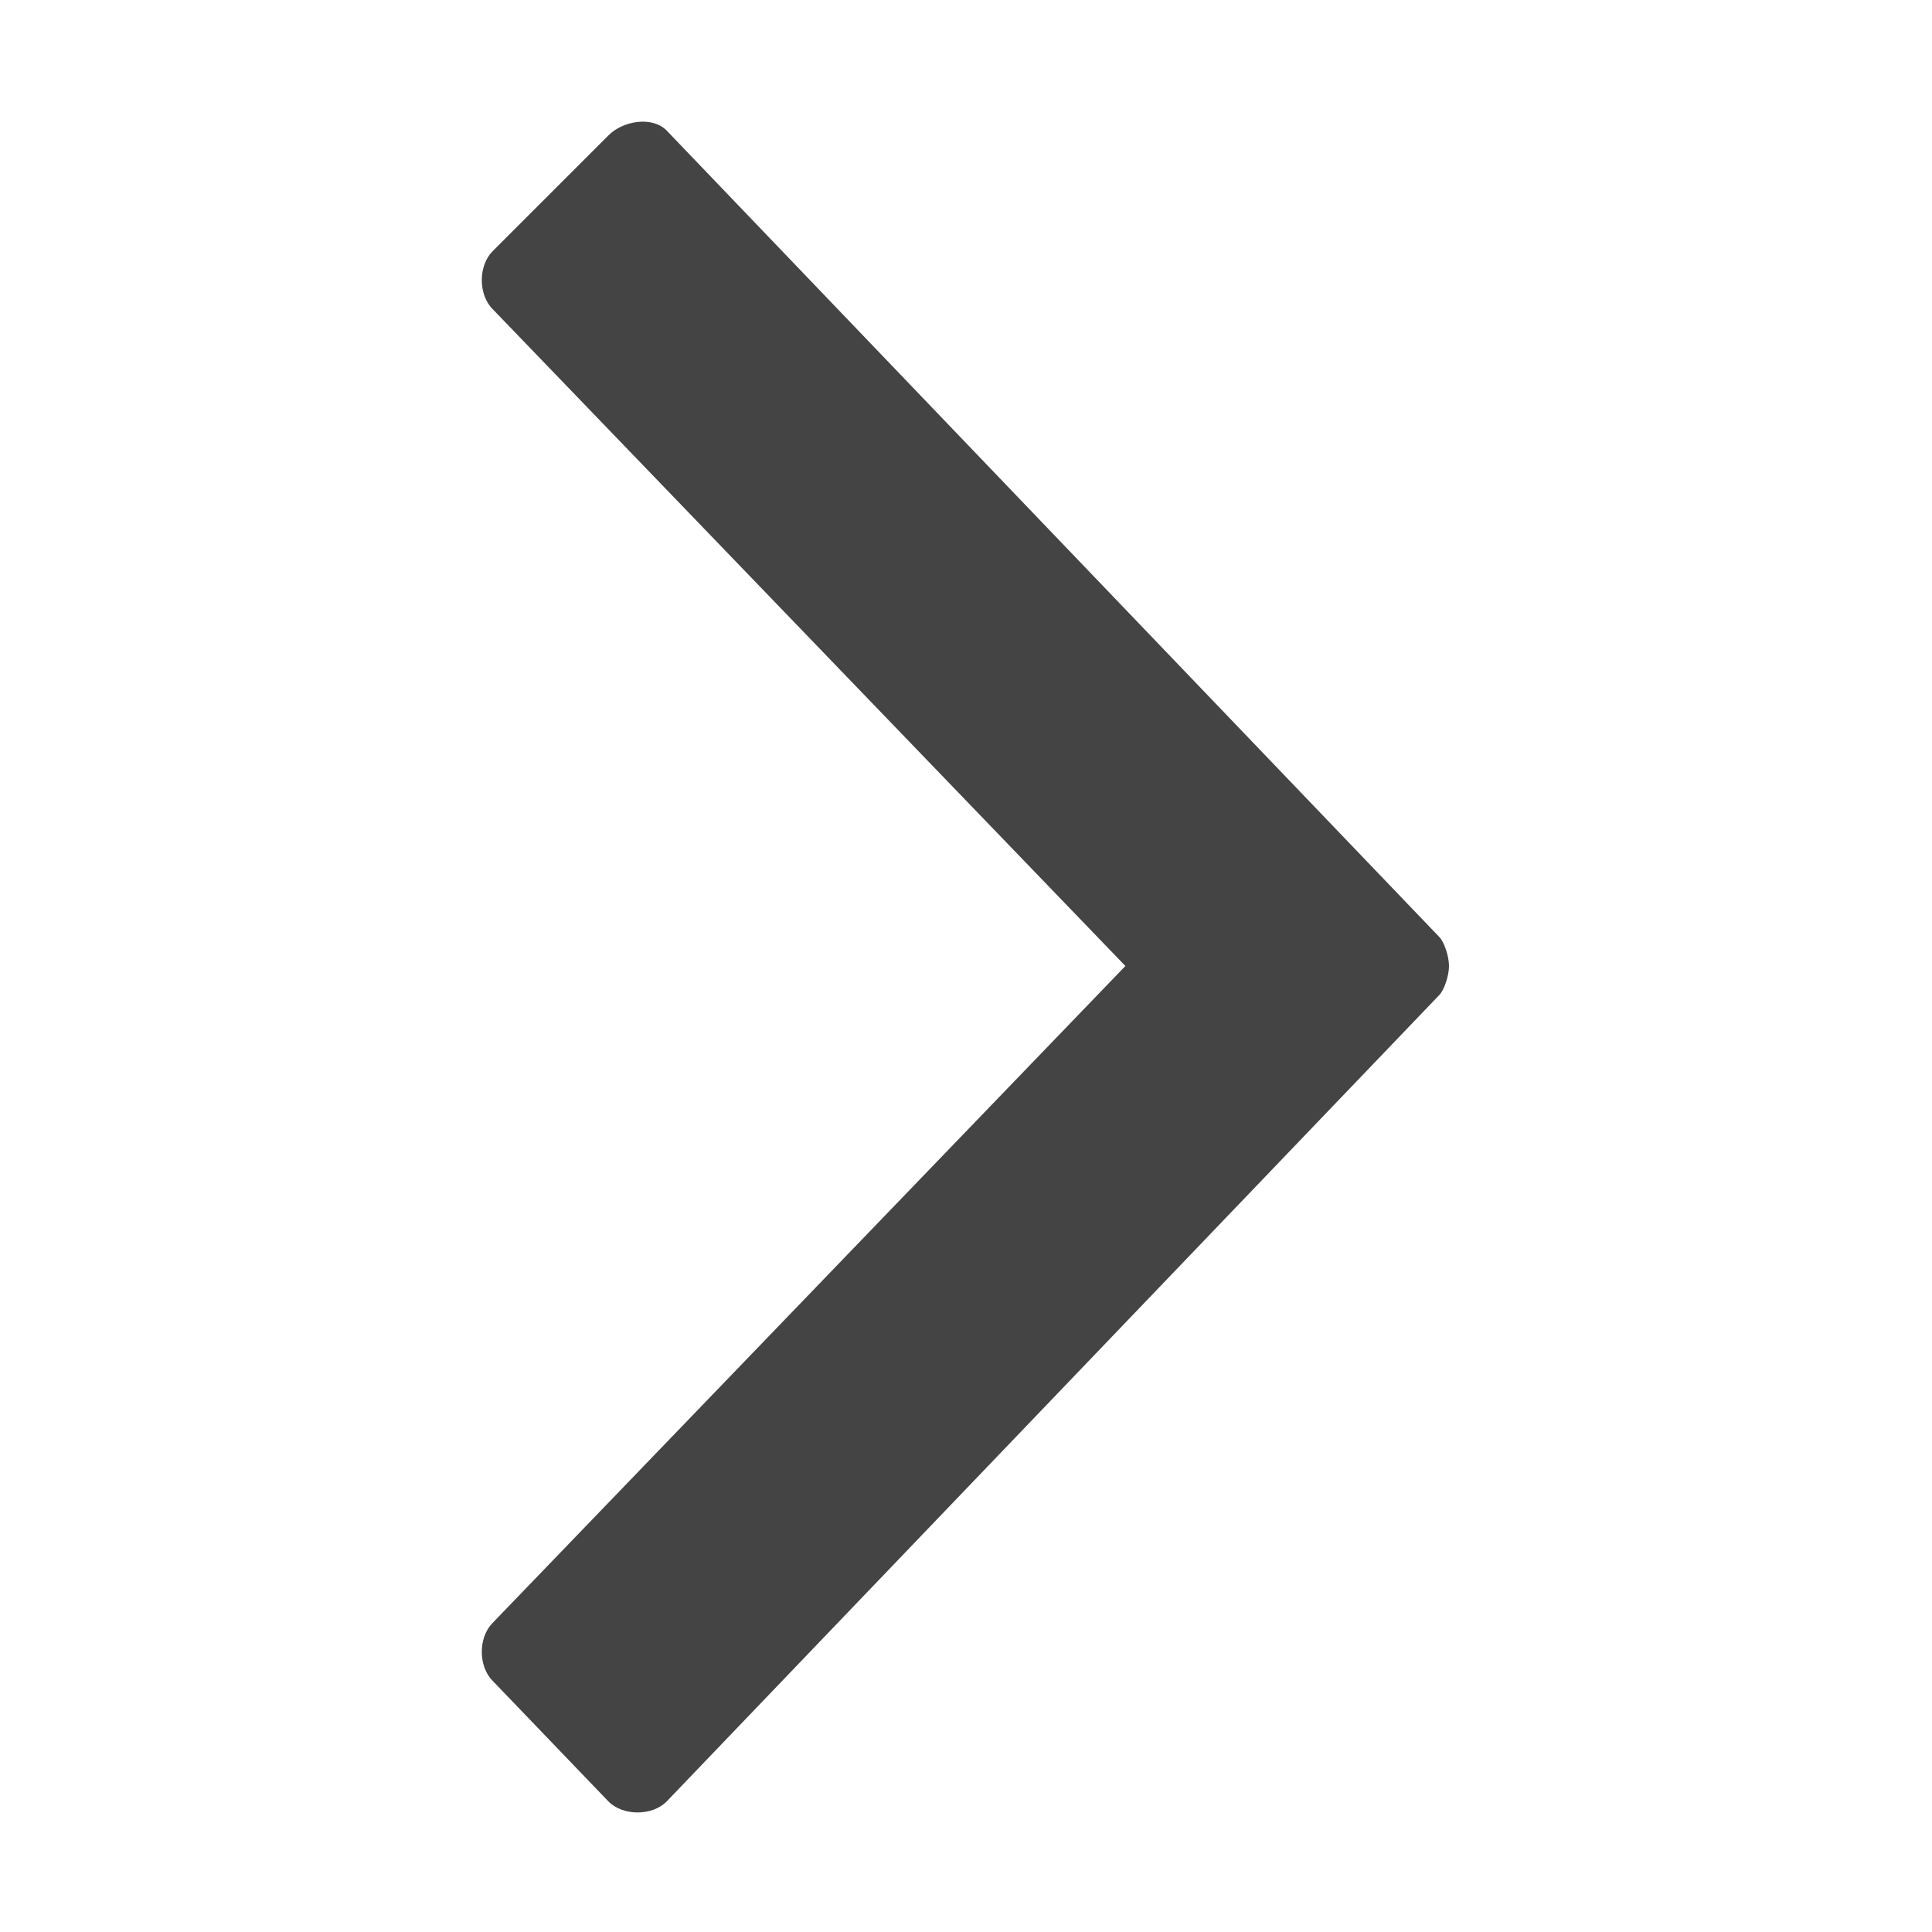 <?xml version="1.0"?><svg xmlns="http://www.w3.org/2000/svg" width="40" height="40" viewBox="0 0 40 40"><path fill="#444" d="m23.3 20l-13.1-13.6c-0.3-0.3-0.3-0.9 0-1.2l2.4-2.4c0.3-0.3 0.9-0.4 1.2-0.1l16 16.7c0.1 0.1 0.2 0.4 0.2 0.6s-0.1 0.5-0.2 0.6l-16 16.7c-0.3 0.3-0.9 0.3-1.2 0l-2.4-2.5c-0.3-0.3-0.3-0.9 0-1.2z"></path></svg>